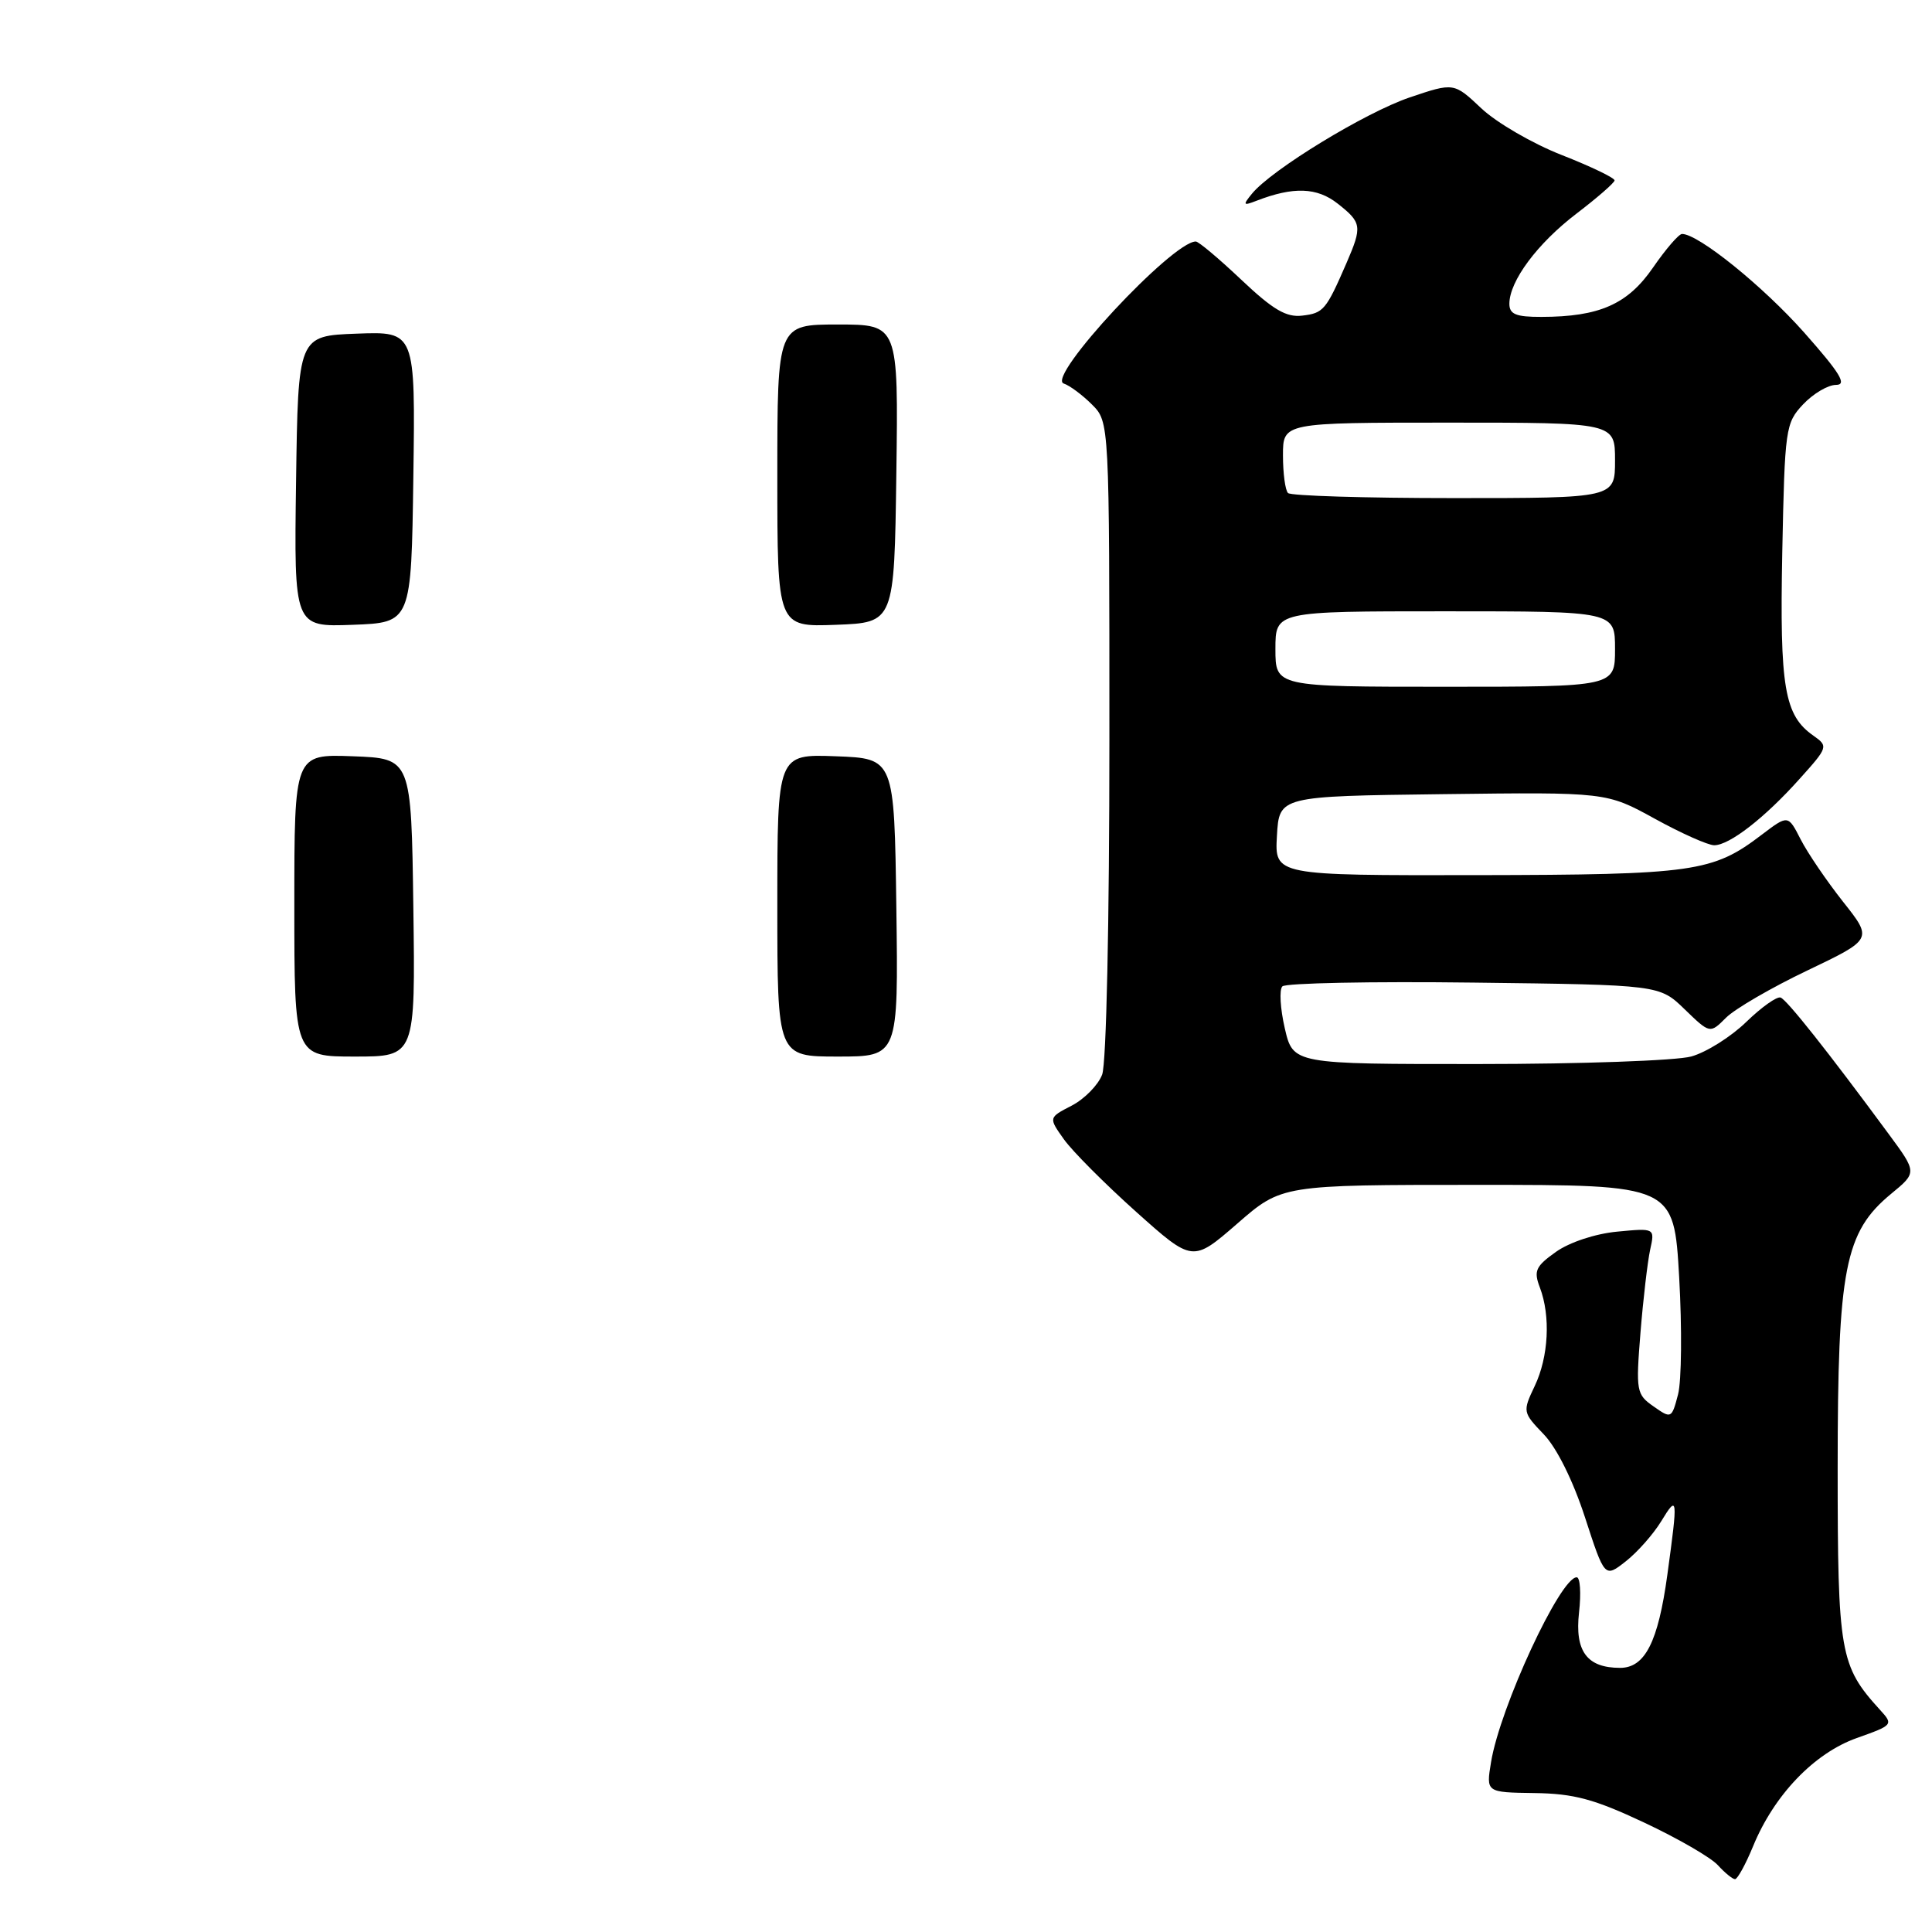 <?xml version="1.0" encoding="UTF-8" standalone="no"?>
<!DOCTYPE svg PUBLIC "-//W3C//DTD SVG 1.1//EN" "http://www.w3.org/Graphics/SVG/1.1/DTD/svg11.dtd" >
<svg xmlns="http://www.w3.org/2000/svg" xmlns:xlink="http://www.w3.org/1999/xlink" version="1.1" viewBox="0 0 256 256">
 <g >
 <path fill="currentColor"
d=" M 232.30 244.62 C 235.09 237.83 240.40 232.30 246.03 230.30 C 250.87 228.58 250.91 228.53 249.08 226.53 C 243.80 220.73 243.50 219.03 243.50 194.50 C 243.50 168.08 244.44 163.26 250.58 158.19 C 254.02 155.36 254.02 155.36 250.26 150.26 C 242.20 139.32 236.78 132.49 235.94 132.18 C 235.45 132.00 233.40 133.46 231.38 135.42 C 229.36 137.38 226.09 139.44 224.10 139.99 C 222.12 140.54 209.44 140.99 195.92 140.99 C 171.34 141.00 171.34 141.00 170.24 136.25 C 169.64 133.64 169.49 131.14 169.92 130.70 C 170.35 130.26 181.77 130.03 195.30 130.20 C 219.89 130.50 219.89 130.50 223.23 133.74 C 226.58 136.98 226.58 136.98 228.71 134.85 C 229.88 133.68 234.73 130.86 239.49 128.59 C 248.15 124.45 248.15 124.45 244.21 119.48 C 242.05 116.74 239.52 113.03 238.60 111.23 C 236.93 107.96 236.93 107.96 233.46 110.59 C 226.95 115.56 224.51 115.91 195.70 115.96 C 168.90 116.00 168.90 116.00 169.20 110.75 C 169.50 105.50 169.50 105.50 191.18 105.23 C 212.86 104.96 212.86 104.96 219.26 108.48 C 222.78 110.42 226.33 112.00 227.14 112.00 C 229.16 112.00 233.85 108.36 238.46 103.20 C 242.23 99.01 242.27 98.88 240.30 97.49 C 236.43 94.79 235.81 91.13 236.16 73.16 C 236.49 56.76 236.59 56.06 238.92 53.58 C 240.26 52.16 242.22 51.00 243.28 51.00 C 244.78 51.00 243.84 49.46 239.06 44.06 C 233.60 37.91 225.04 31.00 222.88 31.00 C 222.45 31.00 220.72 33.01 219.03 35.46 C 215.68 40.32 211.93 41.98 204.25 41.99 C 200.87 42.00 200.00 41.64 200.00 40.25 C 200.01 37.23 203.72 32.25 208.90 28.30 C 211.64 26.21 213.91 24.23 213.94 23.91 C 213.97 23.58 210.83 22.07 206.96 20.55 C 203.09 19.04 198.29 16.25 196.29 14.36 C 192.65 10.93 192.65 10.93 186.79 12.91 C 180.92 14.90 168.47 22.49 165.88 25.68 C 164.65 27.19 164.72 27.29 166.50 26.60 C 171.39 24.71 174.51 24.82 177.25 26.98 C 180.45 29.50 180.52 29.99 178.42 34.85 C 175.71 41.09 175.37 41.49 172.57 41.82 C 170.44 42.08 168.69 41.05 164.48 37.07 C 161.53 34.28 158.82 32.00 158.45 32.00 C 155.33 32.00 138.57 50.02 140.95 50.82 C 141.74 51.08 143.42 52.33 144.69 53.60 C 147.00 55.91 147.00 55.91 147.00 97.89 C 147.00 122.20 146.60 140.93 146.04 142.39 C 145.52 143.77 143.70 145.62 142.01 146.50 C 138.93 148.09 138.93 148.09 140.97 150.96 C 142.10 152.55 146.40 156.86 150.53 160.56 C 158.03 167.27 158.03 167.27 163.94 162.14 C 169.84 157.00 169.84 157.00 195.82 157.00 C 221.80 157.00 221.80 157.00 222.50 169.25 C 222.88 175.99 222.82 182.97 222.35 184.77 C 221.51 187.98 221.45 188.01 219.11 186.36 C 216.83 184.77 216.75 184.35 217.37 176.60 C 217.73 172.14 218.31 167.20 218.65 165.61 C 219.29 162.72 219.29 162.72 214.27 163.20 C 211.36 163.48 207.96 164.61 206.17 165.88 C 203.47 167.80 203.20 168.40 204.04 170.60 C 205.48 174.39 205.20 179.78 203.36 183.65 C 201.74 187.06 201.76 187.14 204.57 190.07 C 206.29 191.87 208.44 196.20 210.02 201.06 C 212.63 209.08 212.63 209.08 215.43 206.88 C 216.97 205.67 219.07 203.29 220.11 201.59 C 222.31 197.98 222.35 198.33 220.93 208.68 C 219.71 217.58 217.97 221.00 214.67 221.00 C 210.28 221.00 208.65 218.80 209.23 213.66 C 209.52 211.09 209.38 209.00 208.92 209.00 C 206.74 209.00 198.76 226.23 197.57 233.50 C 196.91 237.50 196.91 237.50 203.32 237.59 C 208.54 237.66 211.23 238.38 217.84 241.49 C 222.30 243.58 226.71 246.13 227.63 247.15 C 228.56 248.17 229.58 249.00 229.90 249.00 C 230.23 248.99 231.31 247.03 232.30 244.62 Z  M 39.00 119.96 C 39.00 99.92 39.00 99.92 46.75 100.21 C 54.50 100.50 54.50 100.50 54.77 120.25 C 55.04 140.00 55.04 140.00 47.02 140.00 C 39.00 140.00 39.00 140.00 39.00 119.96 Z  M 103.00 119.96 C 103.00 99.92 103.00 99.92 110.75 100.21 C 118.50 100.50 118.50 100.50 118.77 120.25 C 119.04 140.00 119.04 140.00 111.02 140.00 C 103.00 140.00 103.00 140.00 103.00 119.96 Z  M 39.23 63.79 C 39.50 44.50 39.50 44.50 47.27 44.21 C 55.04 43.92 55.04 43.92 54.77 63.21 C 54.50 82.50 54.50 82.50 46.73 82.79 C 38.96 83.08 38.96 83.08 39.23 63.79 Z  M 103.00 63.04 C 103.00 43.00 103.00 43.00 111.02 43.00 C 119.04 43.00 119.04 43.00 118.77 62.75 C 118.50 82.50 118.50 82.50 110.75 82.79 C 103.00 83.08 103.00 83.08 103.00 63.04 Z  M 169.00 86.00 C 169.00 81.00 169.00 81.00 191.50 81.00 C 214.00 81.00 214.00 81.00 214.00 86.00 C 214.00 91.00 214.00 91.00 191.50 91.00 C 169.00 91.00 169.00 91.00 169.00 86.00 Z  M 170.67 65.33 C 170.30 64.97 170.00 62.72 170.00 60.33 C 170.00 56.00 170.00 56.00 192.00 56.00 C 214.00 56.00 214.00 56.00 214.00 61.00 C 214.00 66.00 214.00 66.00 192.67 66.00 C 180.93 66.00 171.03 65.70 170.67 65.33 Z "/>
</g>
</svg>